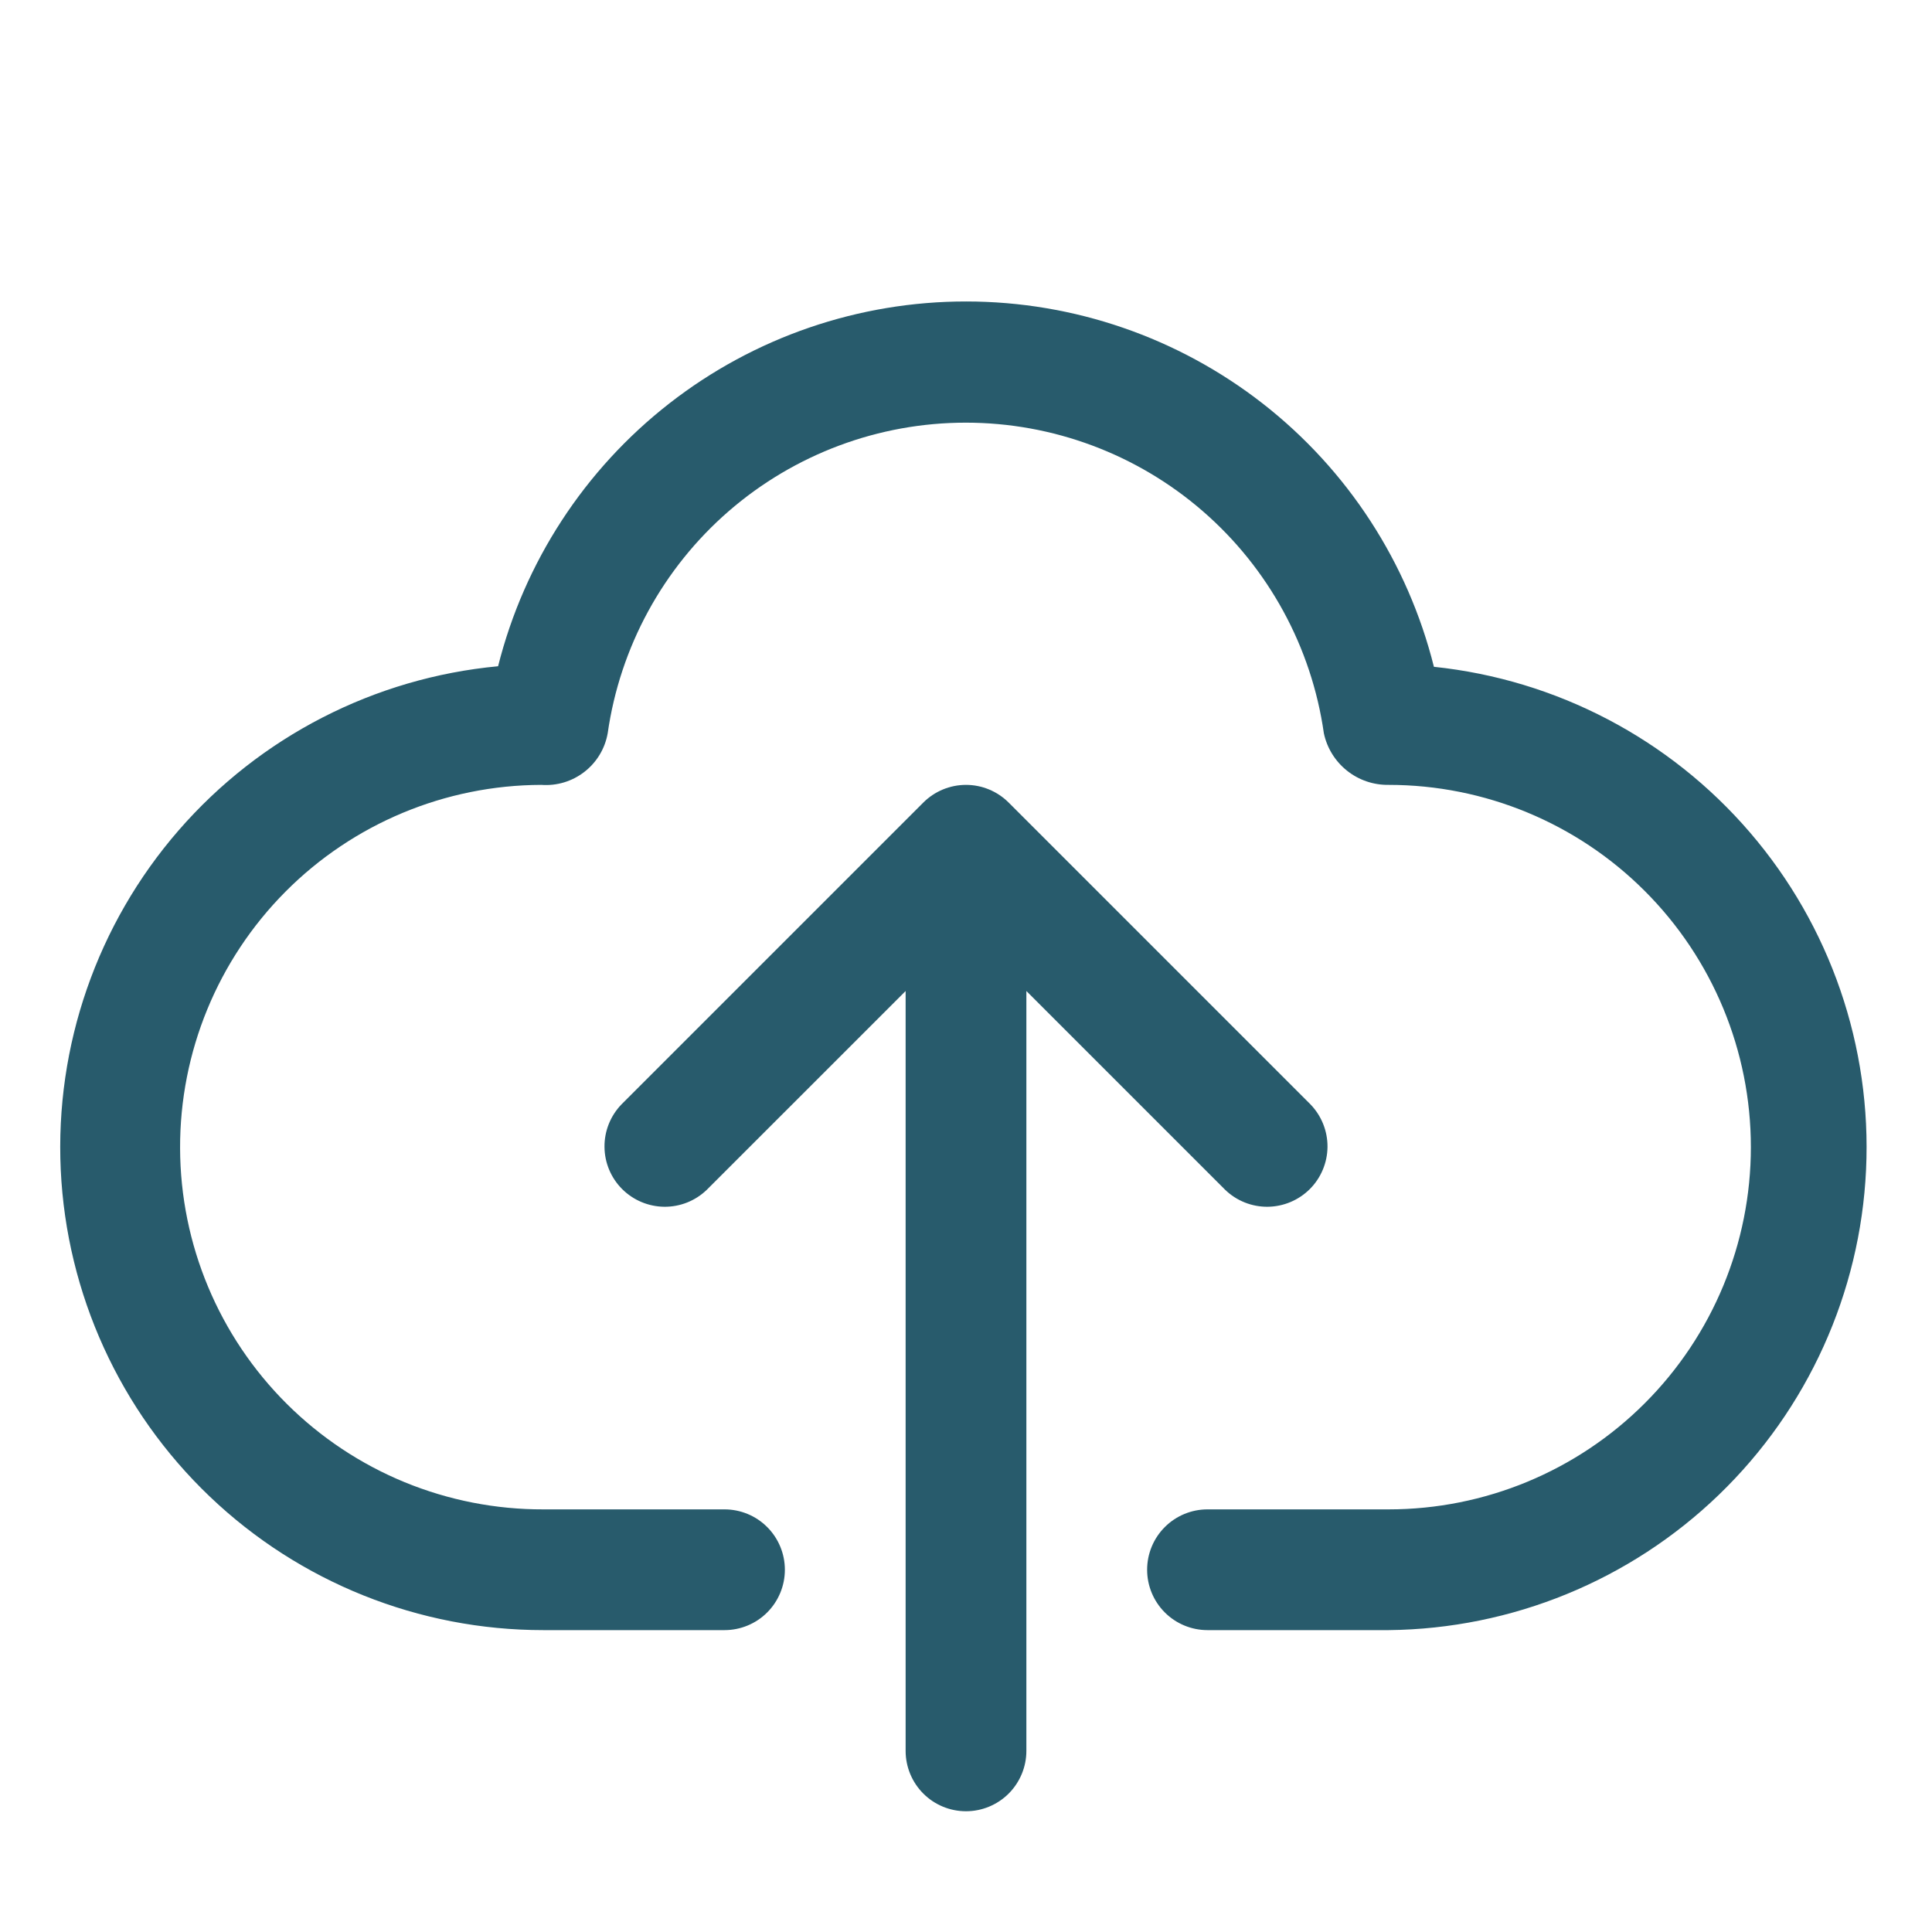 <svg width="52" height="52" viewBox="0 0 52 52" fill="none" xmlns="http://www.w3.org/2000/svg">
<path d="M38.594 17.947C37.892 15.139 36.272 12.647 33.991 10.865C31.71 9.084 28.9 8.115 26.006 8.114C23.112 8.112 20.3 9.077 18.018 10.856C15.735 12.635 14.112 15.125 13.406 17.932C10.078 18.244 6.998 19.827 4.806 22.351C2.614 24.875 1.479 28.146 1.635 31.485C1.792 34.824 3.229 37.975 5.648 40.282C8.067 42.589 11.282 43.876 14.625 43.875H19.5C19.931 43.875 20.345 43.704 20.649 43.399C20.954 43.094 21.125 42.681 21.125 42.25C21.125 41.819 20.954 41.406 20.649 41.101C20.345 40.796 19.931 40.625 19.5 40.625H14.625C13.345 40.629 12.076 40.38 10.892 39.894C9.707 39.407 8.631 38.692 7.723 37.789C5.889 35.966 4.854 33.489 4.847 30.903C4.839 28.318 5.859 25.835 7.682 24.001C9.505 22.167 11.982 21.133 14.568 21.125C14.985 21.156 15.399 21.032 15.729 20.775C16.06 20.519 16.283 20.149 16.356 19.737C16.687 17.417 17.844 15.294 19.614 13.758C21.385 12.222 23.65 11.376 25.994 11.376C28.337 11.376 30.603 12.222 32.373 13.758C34.144 15.294 35.301 17.417 35.632 19.737C35.717 20.135 35.937 20.49 36.255 20.743C36.573 20.997 36.969 21.131 37.375 21.125C39.961 21.125 42.441 22.152 44.269 23.981C46.098 25.809 47.125 28.289 47.125 30.875C47.125 33.461 46.098 35.941 44.269 37.769C42.441 39.598 39.961 40.625 37.375 40.625H32.5C32.069 40.625 31.656 40.796 31.351 41.101C31.046 41.406 30.875 41.819 30.875 42.25C30.875 42.681 31.046 43.094 31.351 43.399C31.656 43.704 32.069 43.875 32.5 43.875H37.375C40.694 43.84 43.873 42.538 46.262 40.234C48.651 37.931 50.069 34.801 50.225 31.486C50.381 28.171 49.263 24.922 47.1 22.405C44.938 19.887 41.895 18.292 38.594 17.947Z" fill="#285B6C"/>
<path d="M32.976 32.024C33.282 32.32 33.693 32.484 34.119 32.48C34.545 32.476 34.952 32.305 35.254 32.004C35.555 31.703 35.726 31.295 35.73 30.869C35.733 30.443 35.569 30.033 35.273 29.726L27.148 21.601C26.844 21.297 26.43 21.125 26 21.125C25.569 21.125 25.155 21.297 24.851 21.601L16.726 29.726C16.43 30.033 16.266 30.443 16.27 30.869C16.273 31.295 16.444 31.703 16.745 32.004C17.047 32.305 17.454 32.476 17.88 32.48C18.306 32.484 18.717 32.32 19.023 32.024L24.375 26.673V47.125C24.375 47.556 24.546 47.969 24.851 48.274C25.155 48.579 25.569 48.75 26 48.75C26.43 48.75 26.844 48.579 27.149 48.274C27.453 47.969 27.625 47.556 27.625 47.125V26.673L32.976 32.024Z" fill="#285B6C"/>
</svg>

